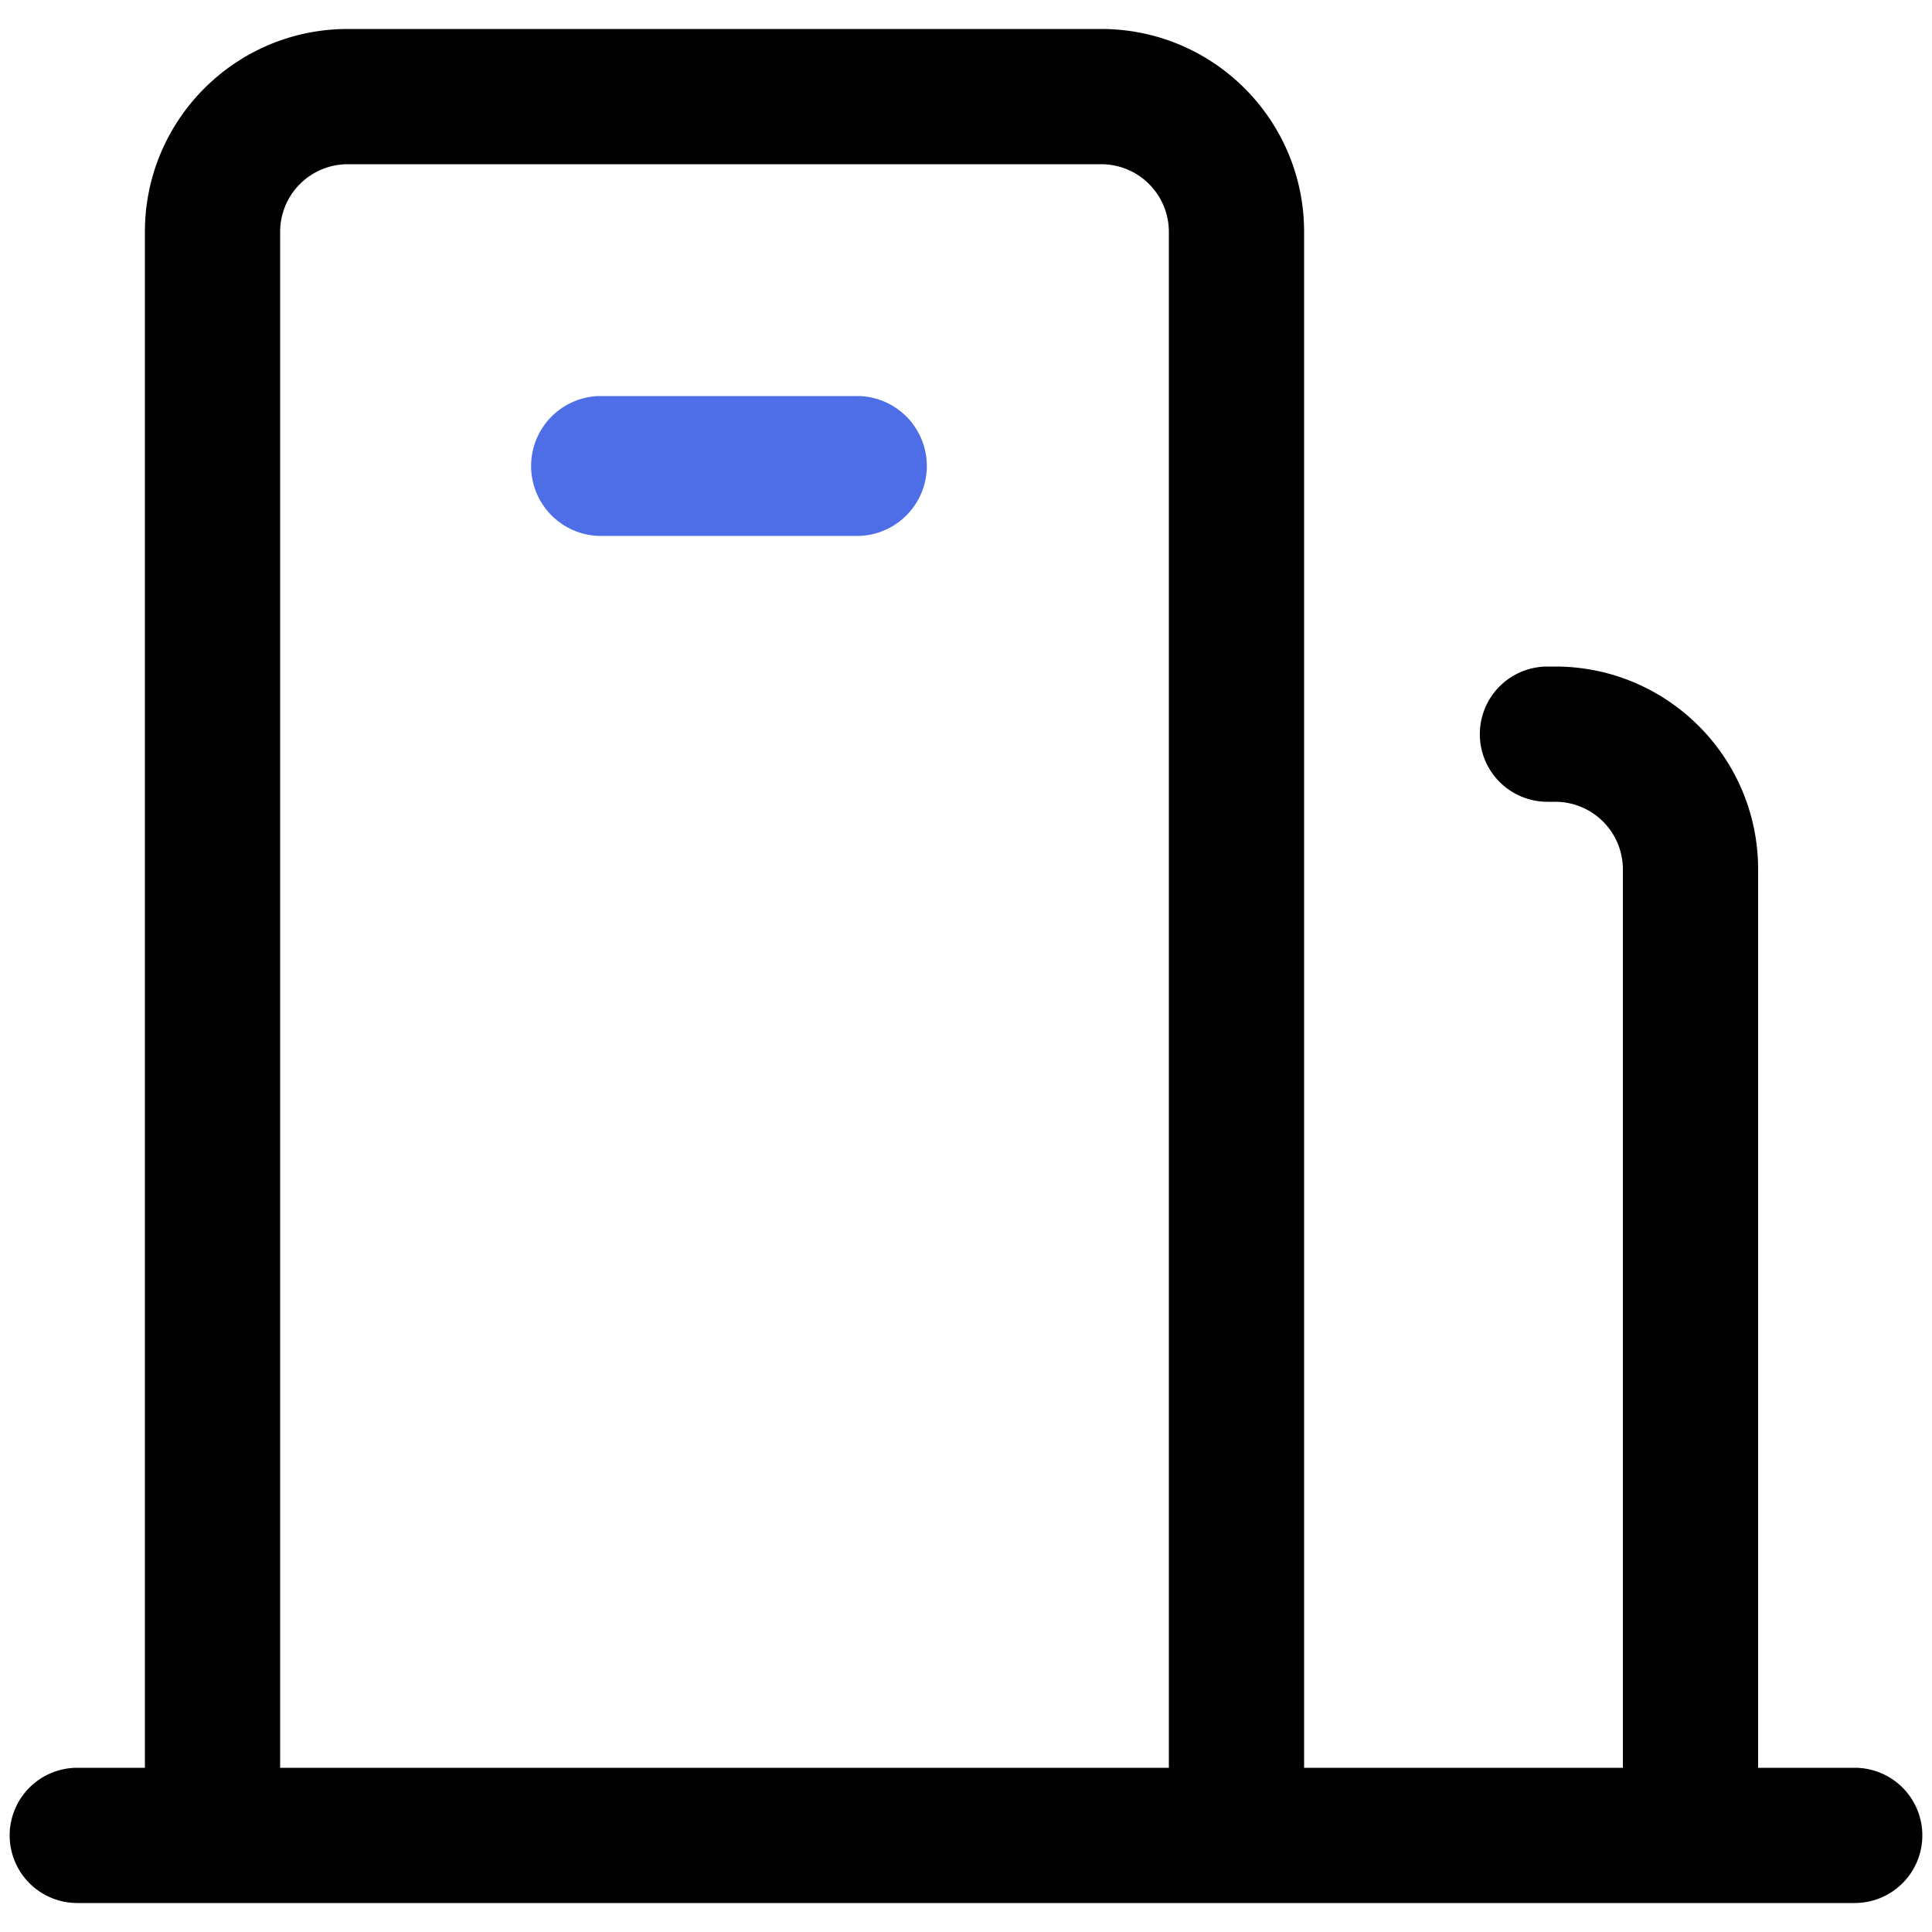 <?xml version="1.0" standalone="no"?><!DOCTYPE svg PUBLIC "-//W3C//DTD SVG 1.1//EN" "http://www.w3.org/Graphics/SVG/1.1/DTD/svg11.dtd"><svg t="1734773884487" class="icon" viewBox="0 0 1024 1024" version="1.1" xmlns="http://www.w3.org/2000/svg" p-id="2003" xmlns:xlink="http://www.w3.org/1999/xlink" width="200" height="200"><path d="M76.8 122.88c0-59.382 48.138-107.52 107.52-107.52h399.36c59.382 0 107.52 48.138 107.52 107.52v814.08h168.96V460.8a35.84 35.84 0 0 0-35.84-35.84h-4.142a35.84 35.84 0 0 1 0-71.68H824.32c59.382 0 107.52 48.138 107.52 107.52v476.16h51.2a35.84 35.84 0 1 1 0 71.68H40.96a35.84 35.84 0 1 1 0-71.68h35.84V122.88z m71.68 814.08h471.04V122.88a35.84 35.84 0 0 0-35.84-35.84H184.32a35.84 35.84 0 0 0-35.84 35.84v814.08z" fill="#000000" p-id="2004"></path><path d="M455.654 284.037h-138.445a37.084 37.084 0 0 1 0-74.117h138.445a37.089 37.089 0 0 1 0 74.117z" fill="#4D6EE7" p-id="2005"></path></svg>